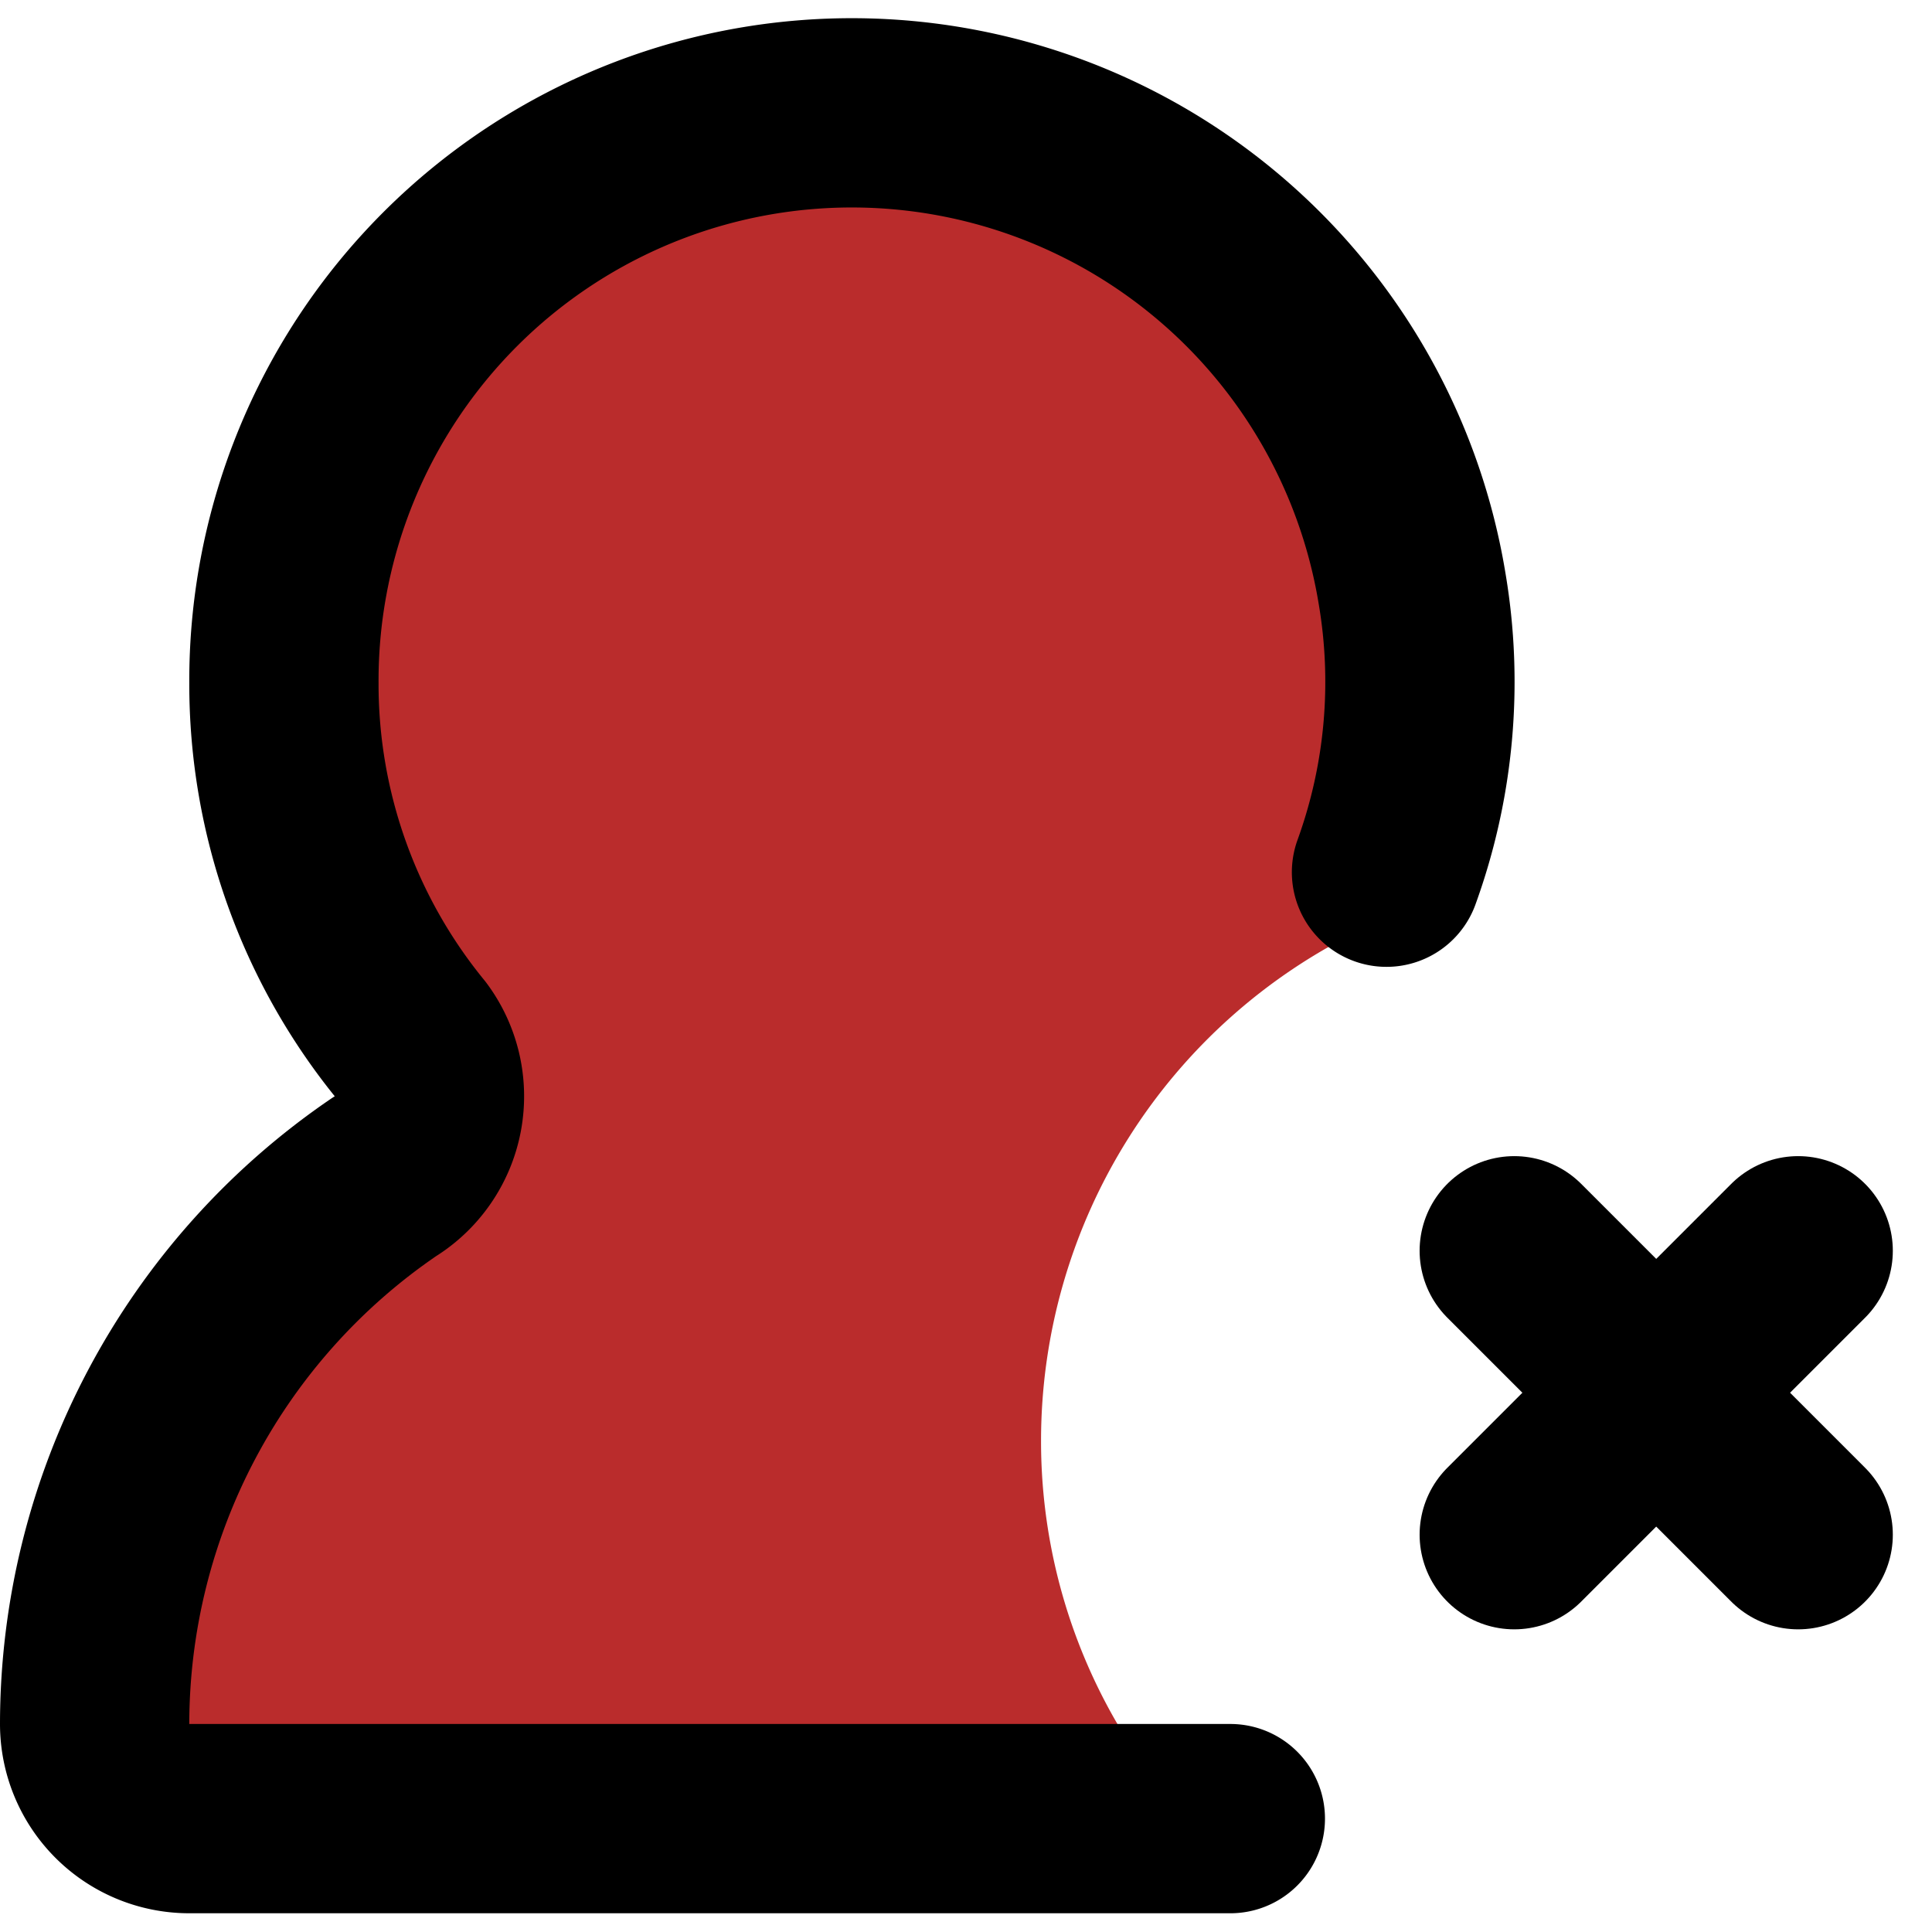 <!DOCTYPE svg PUBLIC "-//W3C//DTD SVG 1.1//EN" "http://www.w3.org/Graphics/SVG/1.1/DTD/svg11.dtd">
<!-- Uploaded to: SVG Repo, www.svgrepo.com, Transformed by: SVG Repo Mixer Tools -->
<svg width="800px" height="800px" viewBox="0 -0.19 20.414 20.414" xmlns="http://www.w3.org/2000/svg" fill="#000000">
<g id="SVGRepo_bgCarrier" stroke-width="0"/>
<g id="SVGRepo_tracerCarrier" stroke-linecap="round" stroke-linejoin="round"/>
<g id="SVGRepo_iconCarrier"> <g id="delete-user-8" transform="translate(-2 -1.974)"> <path id="secondary" fill="#ba2c2c" d="M13,17a6,6,0,0,1,3.4-5.4A6,6,0,1,0,5,9a5.94,5.94,0,0,0,1.34,3.77,1,1,0,0,1-.28,1.45A7,7,0,0,0,3,20a1,1,0,0,0,1,1H14.54A5.93,5.93,0,0,1,13,17Z"/> <line id="primary" x2="3" y2="3" transform="translate(18 15)" fill="none" stroke="#000000" stroke-linecap="round" stroke-linejoin="round" stroke-width="2"/> <line id="primary-2" data-name="primary" x1="3" y2="3" transform="translate(18 15)" fill="none" stroke="#000000" stroke-linecap="round" stroke-linejoin="round" stroke-width="2"/> <path id="primary-3" data-name="primary" d="M15,21H4a1,1,0,0,1-1-1,7,7,0,0,1,3.06-5.78,1,1,0,0,0,.28-1.45A5.94,5.94,0,0,1,5,9,6,6,0,0,1,16.92,8a5.9,5.9,0,0,1-.27,3" fill="none" stroke="#000000" stroke-linecap="round" stroke-linejoin="round" stroke-width="2"/> </g> </g>
</svg>